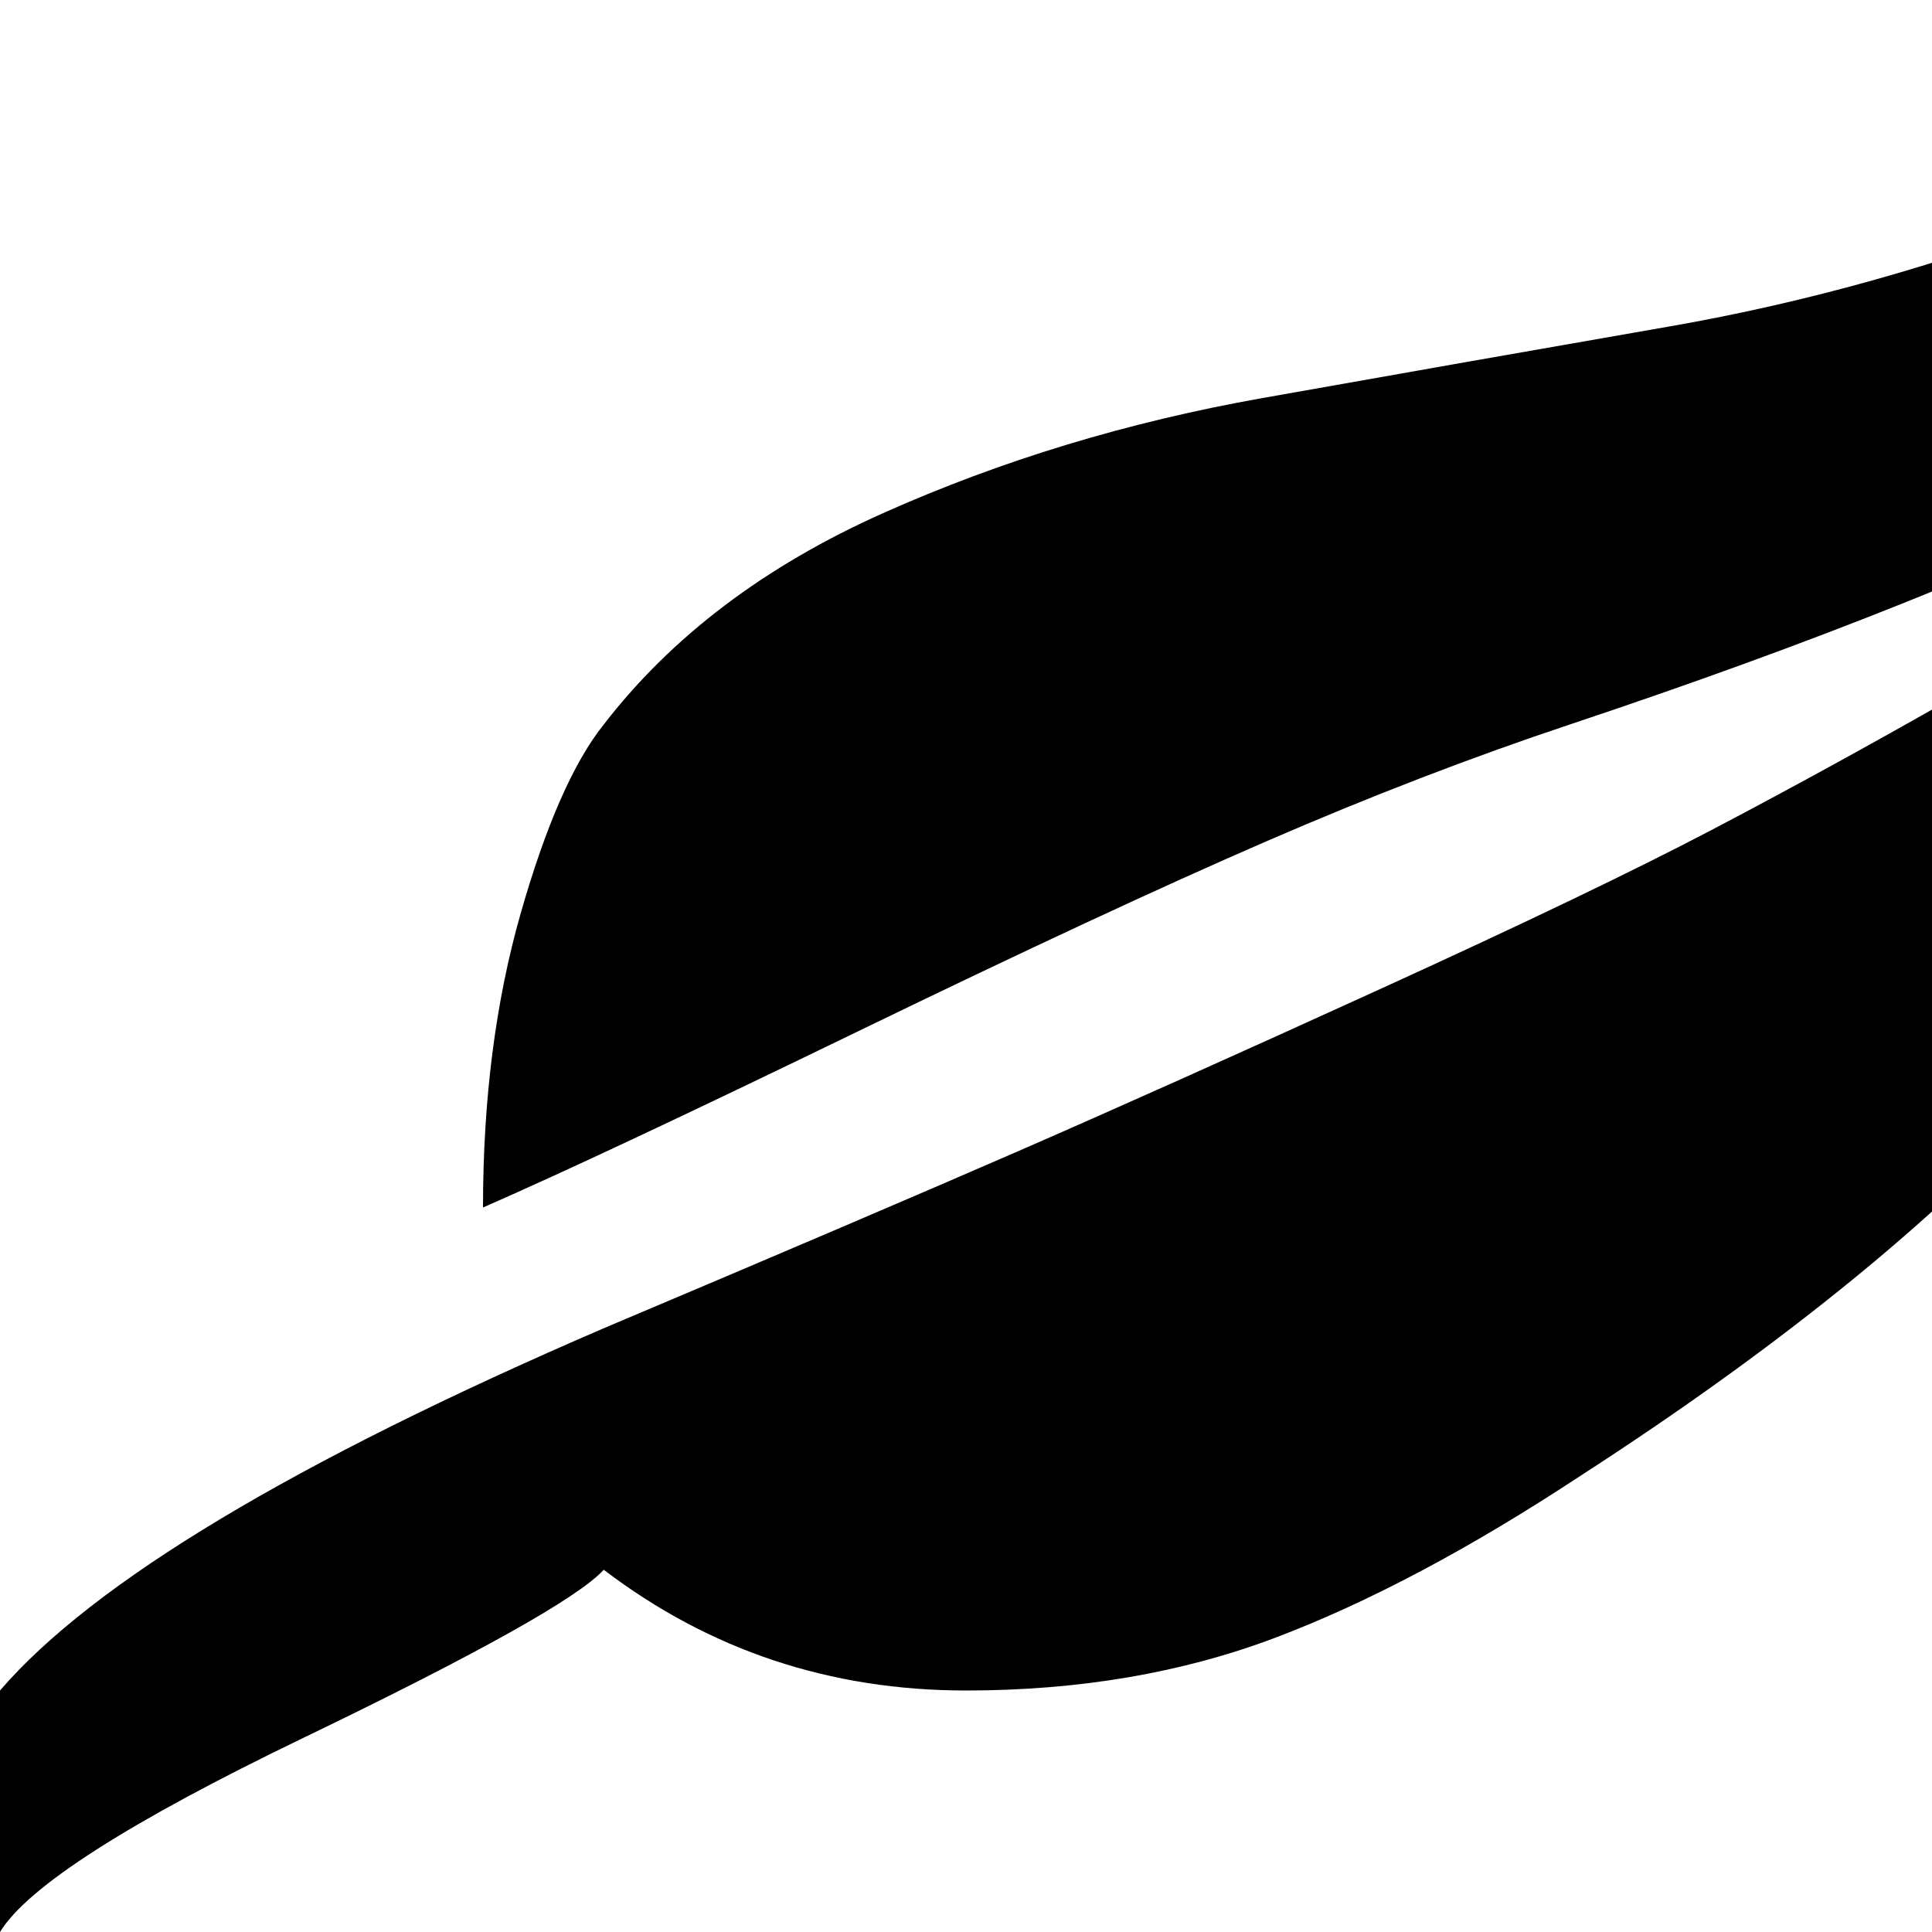 <svg xmlns="http://www.w3.org/2000/svg" version="1.1" viewBox="0 0 512 512" fill="currentColor"><path fill="currentColor" d="M736 1024q-119 0-203.5-84.5T448 736t84.5-203.5T736 448q87 0 160 49v82q-66-67-160-67q-93 0-158.5 65.5T512 736t65.5 158.5T736 960t158.5-65.5T960 736V192h64v544q0 119-84.5 203.5T736 1024M419 391q-44 29-81 43t-82 14q-54 0-96-32q-10 11-79.5 44.5T0 512v-64q37-43 160-96q71-30 110-47t96-43t87.5-42t63-34.5t46-32.5t13.5-25q-64 32-160 64q-39 13-80.5 31T227 273.5T128 320q0-43 10-78t22-50q27-35 74-56t100.5-30.5t108-19T551 56t89-56q0 96-23.5 165T547 286T419 391"/></svg>